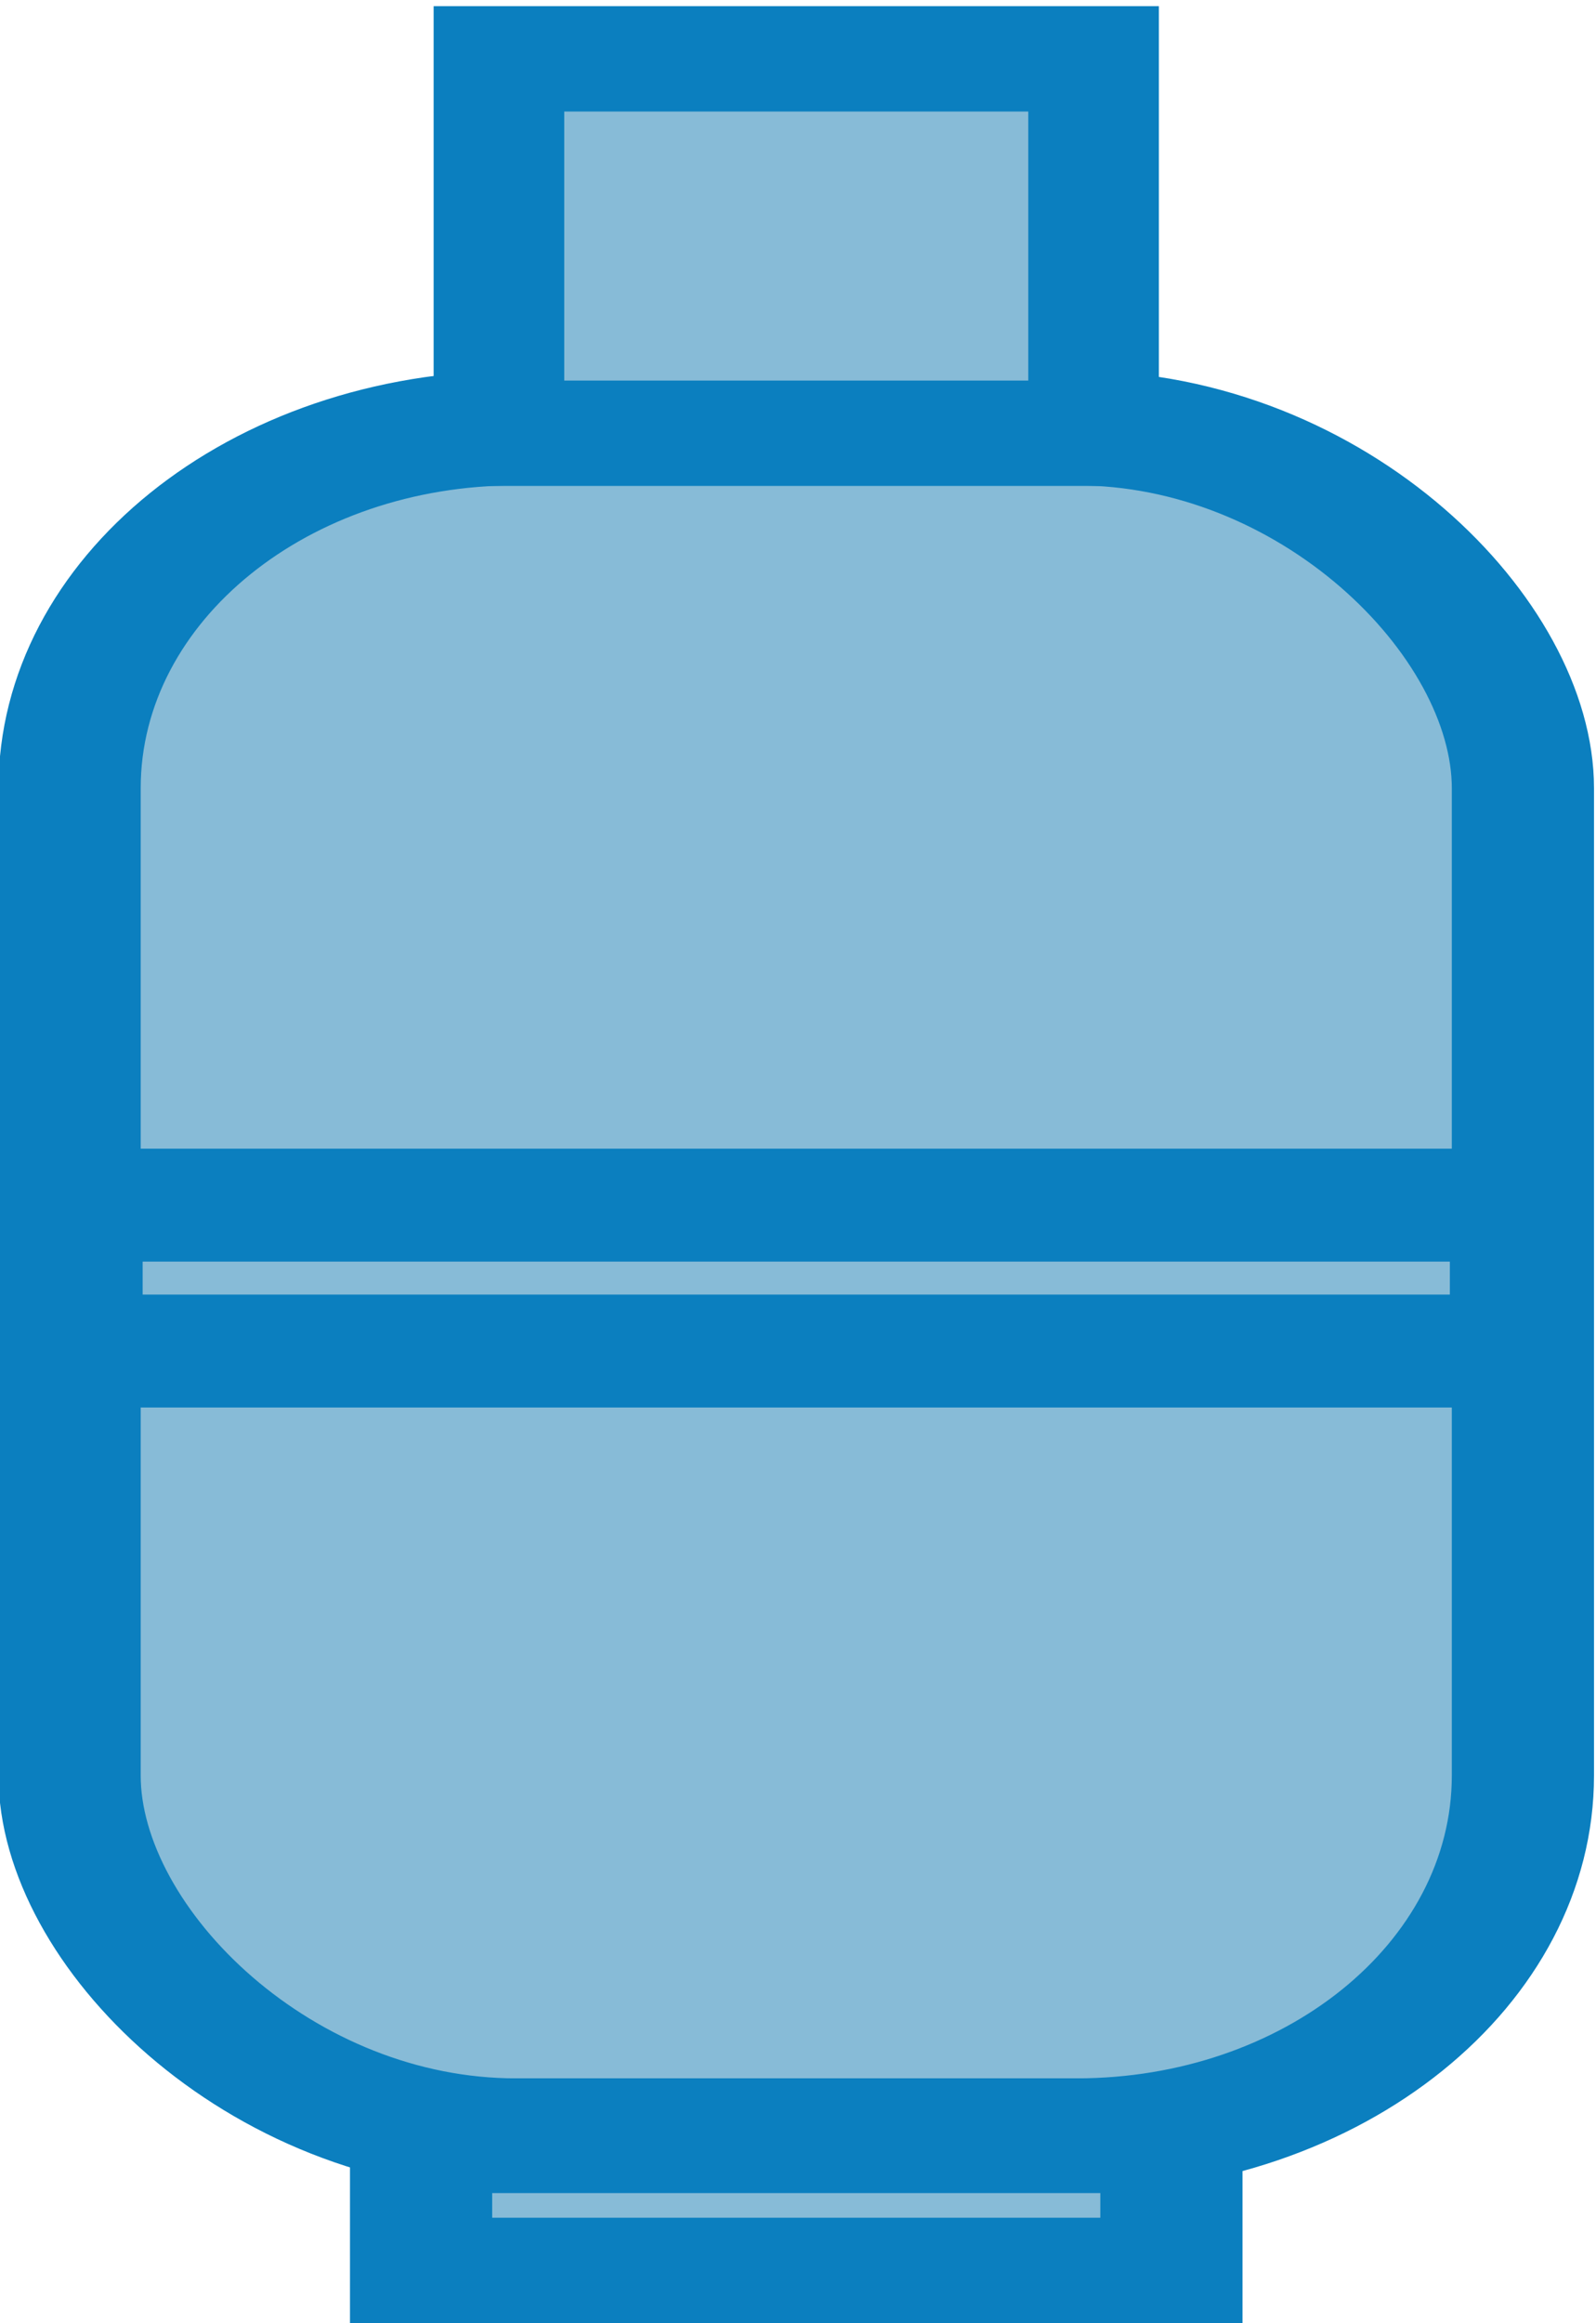 <svg height="16" viewBox="0 0 11 16" width="11" xmlns="http://www.w3.org/2000/svg"><g fill="#87bbd7" stroke="#0b7fbf" transform="matrix(.49 0 0 .395 -30.357 -44.827)"><g stroke-width="2"><rect height="29.774" ry="6.281" width="20.442" x="62.932" y="120.949"/><path d="m67.876 150.723h10.554v2.43h-10.554z"/></g><path d="m68.971 114.512h8.364v6.528h-8.364z" stroke-width="1.837"/><path d="m62.975 134.498h20.356v2.544h-20.356z" stroke-width="1.969"/></g></svg>